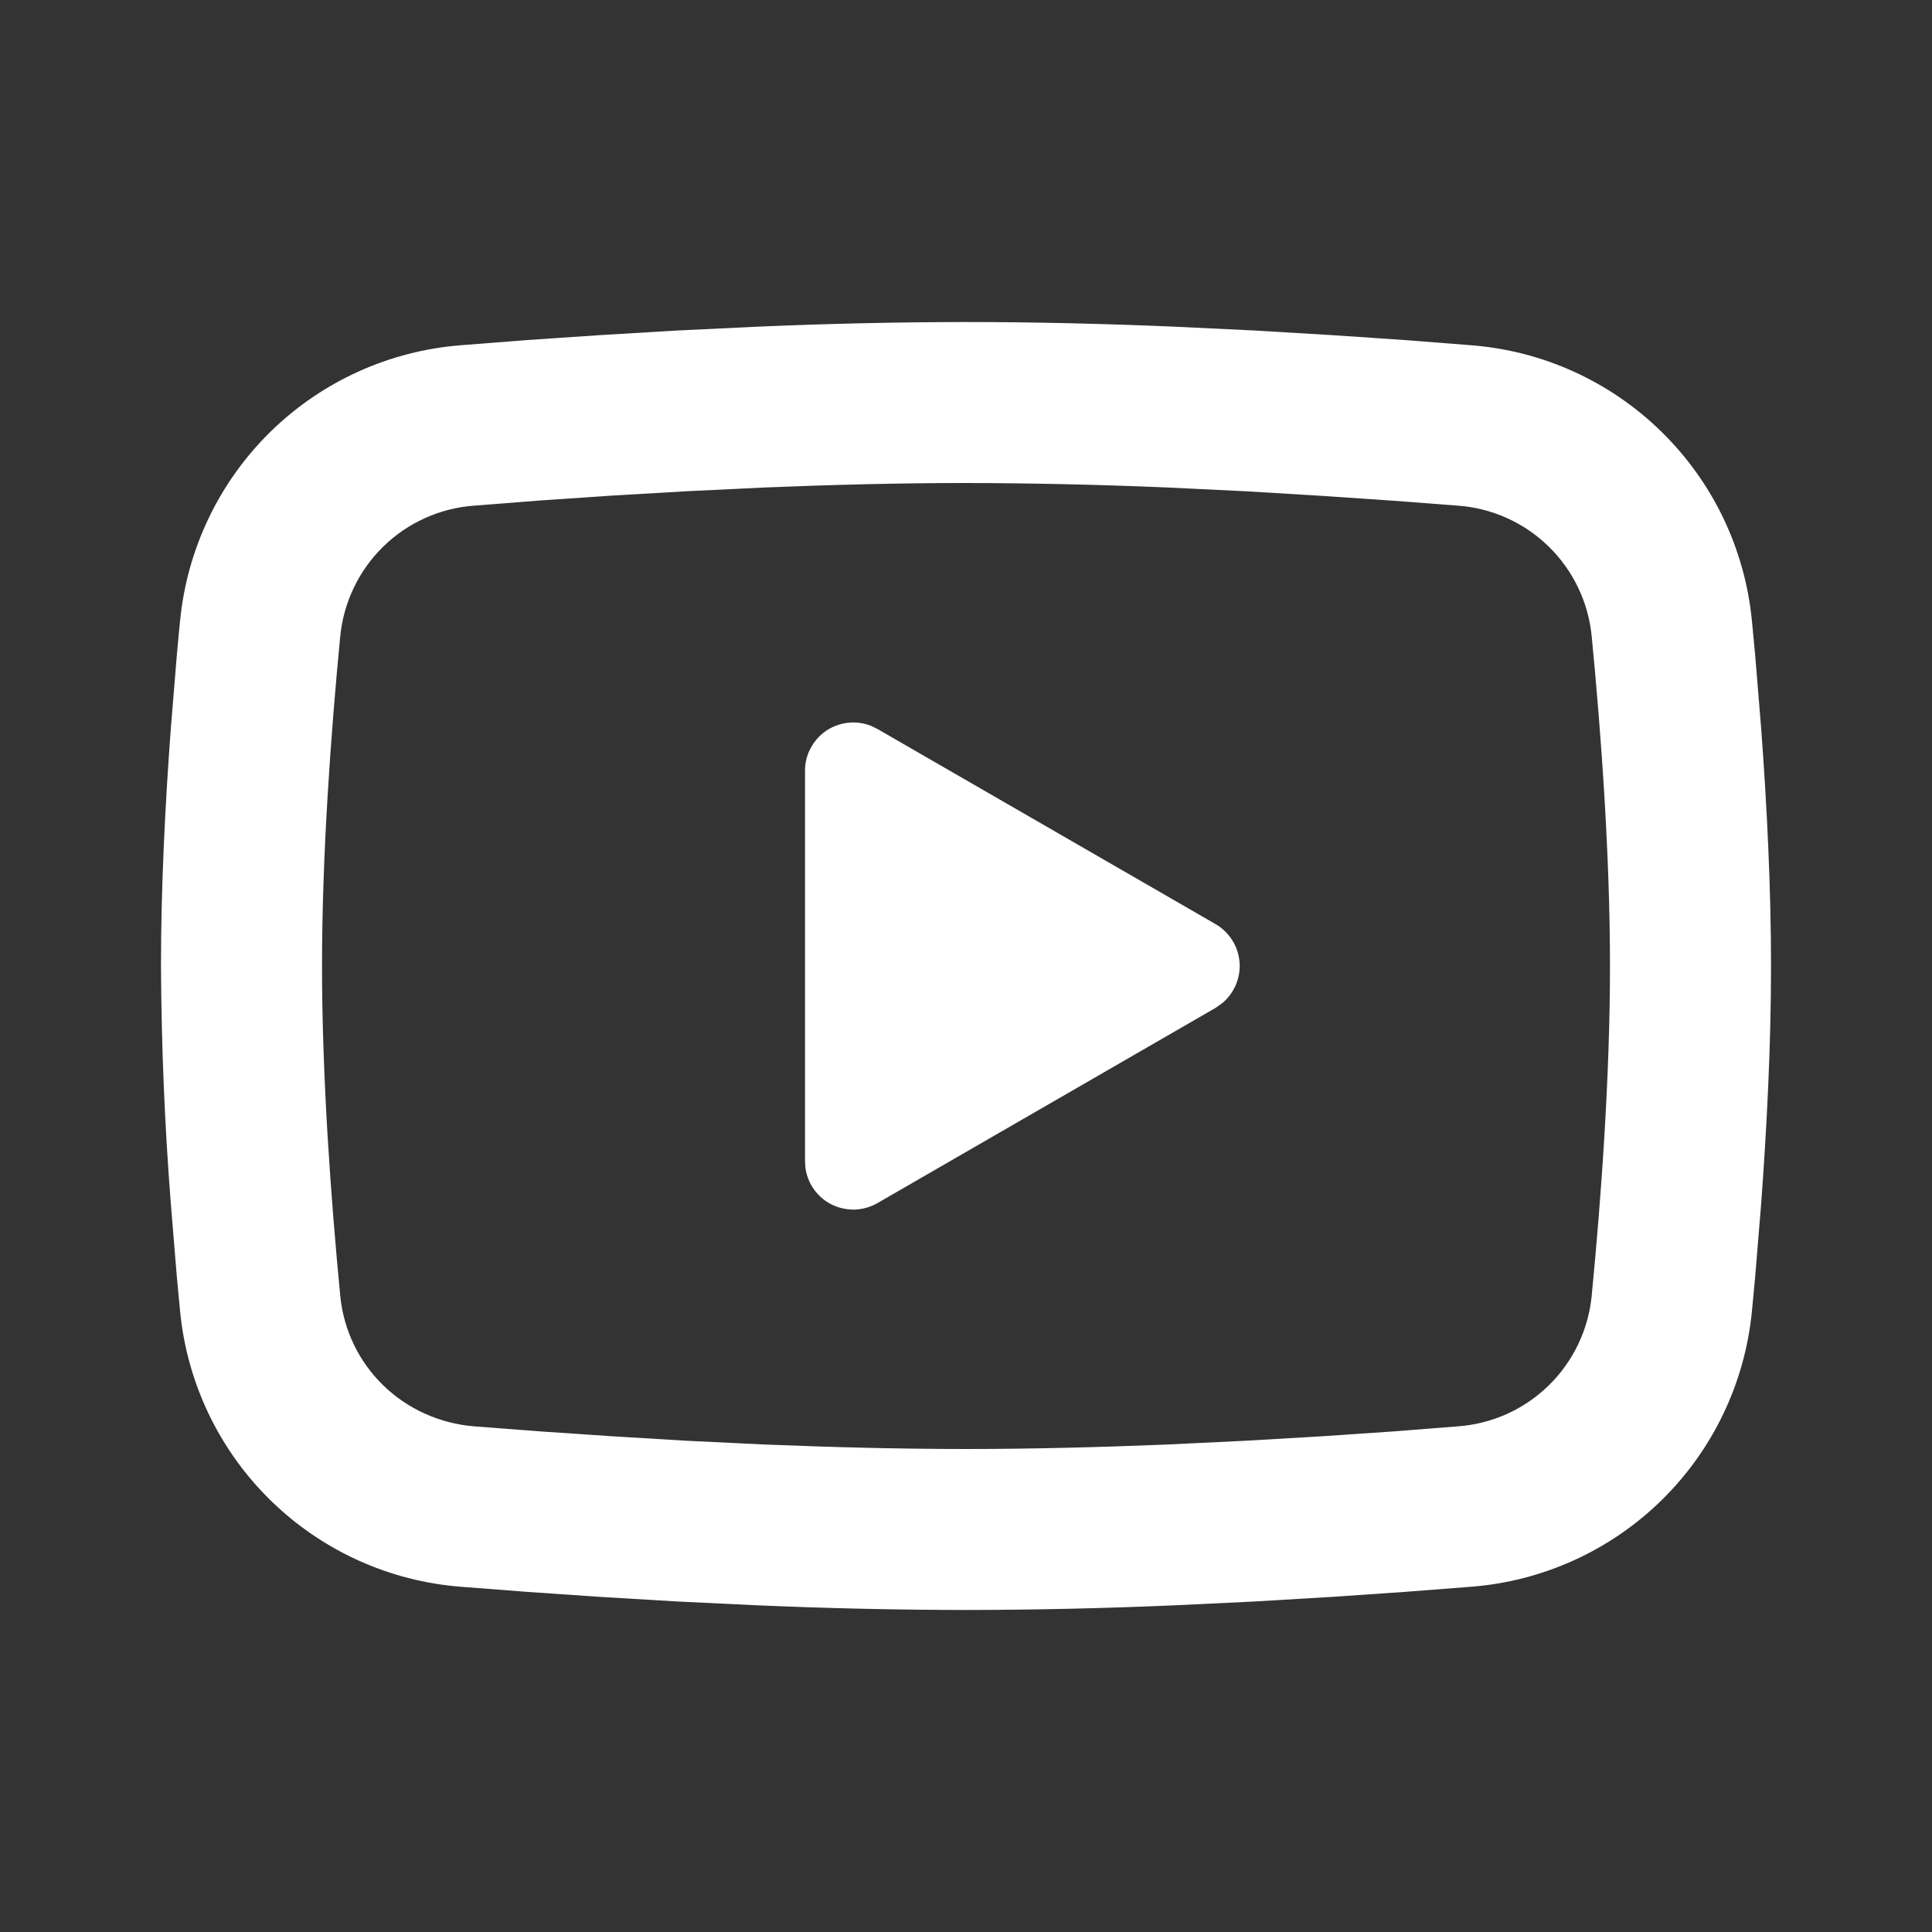 <svg width="28" height="28" viewBox="0 0 28 28" fill="none" xmlns="http://www.w3.org/2000/svg">
<rect x="0" y="0" width="28" height="28" fill="#333333" stroke="none"/>
<g clip-path="url(#clip0_299_311)">
<path d="M14 4.667C14.997 4.667 16.021 4.692 17.012 4.734L18.184 4.79L19.305 4.857L20.355 4.928L21.314 5.003C22.355 5.082 23.334 5.526 24.079 6.257C24.825 6.987 25.289 7.957 25.39 8.996L25.437 9.492L25.524 10.554C25.606 11.654 25.667 12.853 25.667 14C25.667 15.147 25.606 16.346 25.524 17.446L25.437 18.508C25.422 18.678 25.406 18.843 25.39 19.004C25.289 20.043 24.825 21.013 24.079 21.744C23.333 22.474 22.354 22.918 21.313 22.997L20.356 23.071L19.306 23.143L18.184 23.21L17.012 23.266C16.009 23.309 15.004 23.332 14 23.333C12.995 23.332 11.991 23.309 10.988 23.266L9.816 23.21L8.695 23.143L7.645 23.071L6.686 22.997C5.645 22.918 4.666 22.474 3.92 21.743C3.175 21.013 2.711 20.043 2.61 19.004L2.563 18.508L2.476 17.446C2.386 16.3 2.339 15.15 2.333 14C2.333 12.853 2.394 11.654 2.476 10.554L2.563 9.492C2.578 9.322 2.593 9.157 2.61 8.996C2.711 7.957 3.175 6.988 3.92 6.257C4.665 5.527 5.644 5.083 6.685 5.003L7.643 4.928L8.693 4.857L9.815 4.79L10.986 4.734C11.99 4.691 12.995 4.668 14 4.667ZM14 7C13.037 7 12.047 7.026 11.083 7.065L9.942 7.12L8.847 7.184L7.818 7.254L6.875 7.328C6.38 7.363 5.913 7.572 5.557 7.919C5.201 8.266 4.98 8.727 4.931 9.221C4.795 10.632 4.667 12.388 4.667 14C4.667 15.612 4.795 17.368 4.931 18.779C5.031 19.796 5.838 20.587 6.875 20.672L7.818 20.744L8.847 20.814L9.942 20.88L11.083 20.935C12.047 20.974 13.037 21 14 21C14.962 21 15.953 20.974 16.917 20.935L18.058 20.88L19.153 20.816L20.182 20.746L21.125 20.672C21.62 20.637 22.087 20.428 22.443 20.081C22.799 19.734 23.02 19.273 23.068 18.779C23.205 17.368 23.333 15.612 23.333 14C23.333 12.388 23.205 10.632 23.068 9.221C23.02 8.727 22.799 8.266 22.443 7.919C22.087 7.572 21.62 7.363 21.125 7.328L20.182 7.256L19.153 7.186L18.058 7.12L16.917 7.065C15.945 7.024 14.973 7.002 14 7ZM11.667 11.171C11.666 11.057 11.694 10.944 11.748 10.844C11.801 10.743 11.878 10.656 11.972 10.592C12.066 10.528 12.175 10.488 12.288 10.475C12.401 10.462 12.516 10.477 12.622 10.519L12.717 10.565L17.617 13.393C17.714 13.45 17.797 13.529 17.857 13.624C17.918 13.719 17.954 13.827 17.964 13.939C17.974 14.051 17.956 14.164 17.913 14.268C17.87 14.372 17.802 14.464 17.716 14.537L17.617 14.607L12.717 17.436C12.618 17.493 12.507 17.525 12.393 17.53C12.279 17.534 12.165 17.51 12.062 17.461C11.96 17.412 11.87 17.338 11.803 17.246C11.735 17.154 11.691 17.047 11.674 16.934L11.667 16.829V11.171Z" fill="white"/>
</g>
<defs>
<clipPath id="clip0_299_311">
<rect width="28" height="28" fill="white"/>
</clipPath>
</defs>
</svg>
